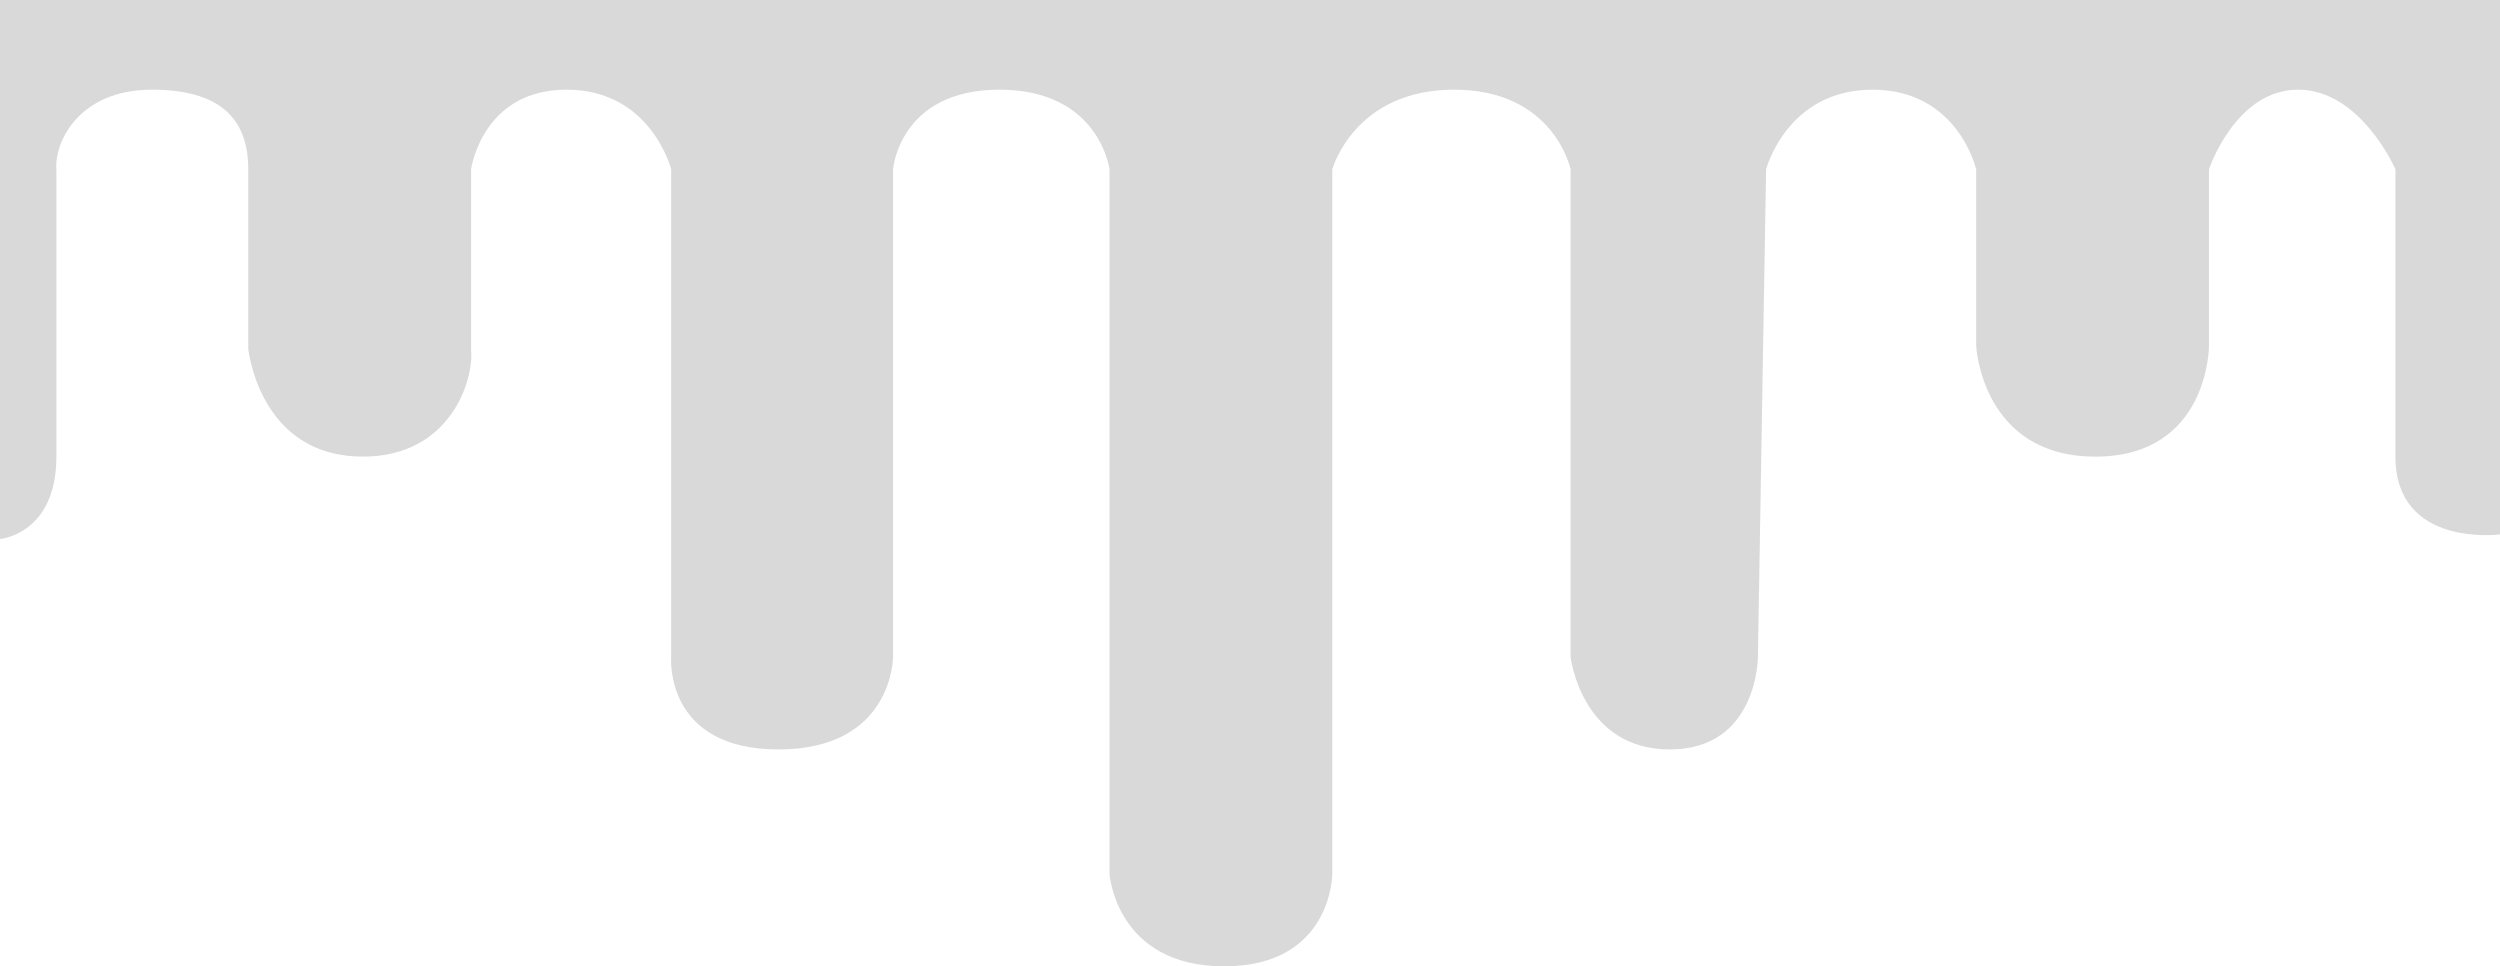 <svg width="1366" height="528" viewBox="0 0 1366 528" fill="none" xmlns="http://www.w3.org/2000/svg">
<path d="M135.656 92.5C135.656 64 119.258 49 82.984 49C42.834 49 29.649 78 30.808 92.5V249.5C30.808 292 0 294.5 0 294.5V0H1366V292C1366 292 1308.86 299.5 1308.86 249.5V92.5C1308.86 92.5 1289.97 49 1255.69 49C1221.4 49 1206.99 92.5 1206.99 92.5V189C1206.99 189 1206.99 249.5 1144.88 249.5C1082.76 249.5 1079.78 189 1079.78 189V92.5C1079.78 92.5 1069.84 49 1023.13 49C976.424 49 964.995 92.5 964.995 92.5L960.523 359C960.523 359 960.523 409.5 912.323 409.5C864.123 409.5 858.16 359 858.16 359V92.5C858.16 92.5 849.216 49 794.556 49C739.896 49 727.97 92.5 727.97 92.5V477.5C727.97 477.5 727.97 528 668.838 528C609.706 528 606.228 477.5 606.228 477.5V92.5C606.228 92.5 600.762 49 546.102 49C491.442 49 487.964 92.5 487.964 92.5V359C487.964 359 487.964 409.5 425.353 409.5C362.743 409.5 366.718 359 366.718 359V92.5C366.718 92.5 355.786 49 309.574 49C263.361 49 257.398 92.5 257.398 92.5V191C259.055 207.833 245.969 249.5 198.266 249.5C150.563 249.5 138.14 207.833 135.656 191V92.5Z" fill="#D9D9D9"/>
</svg>
